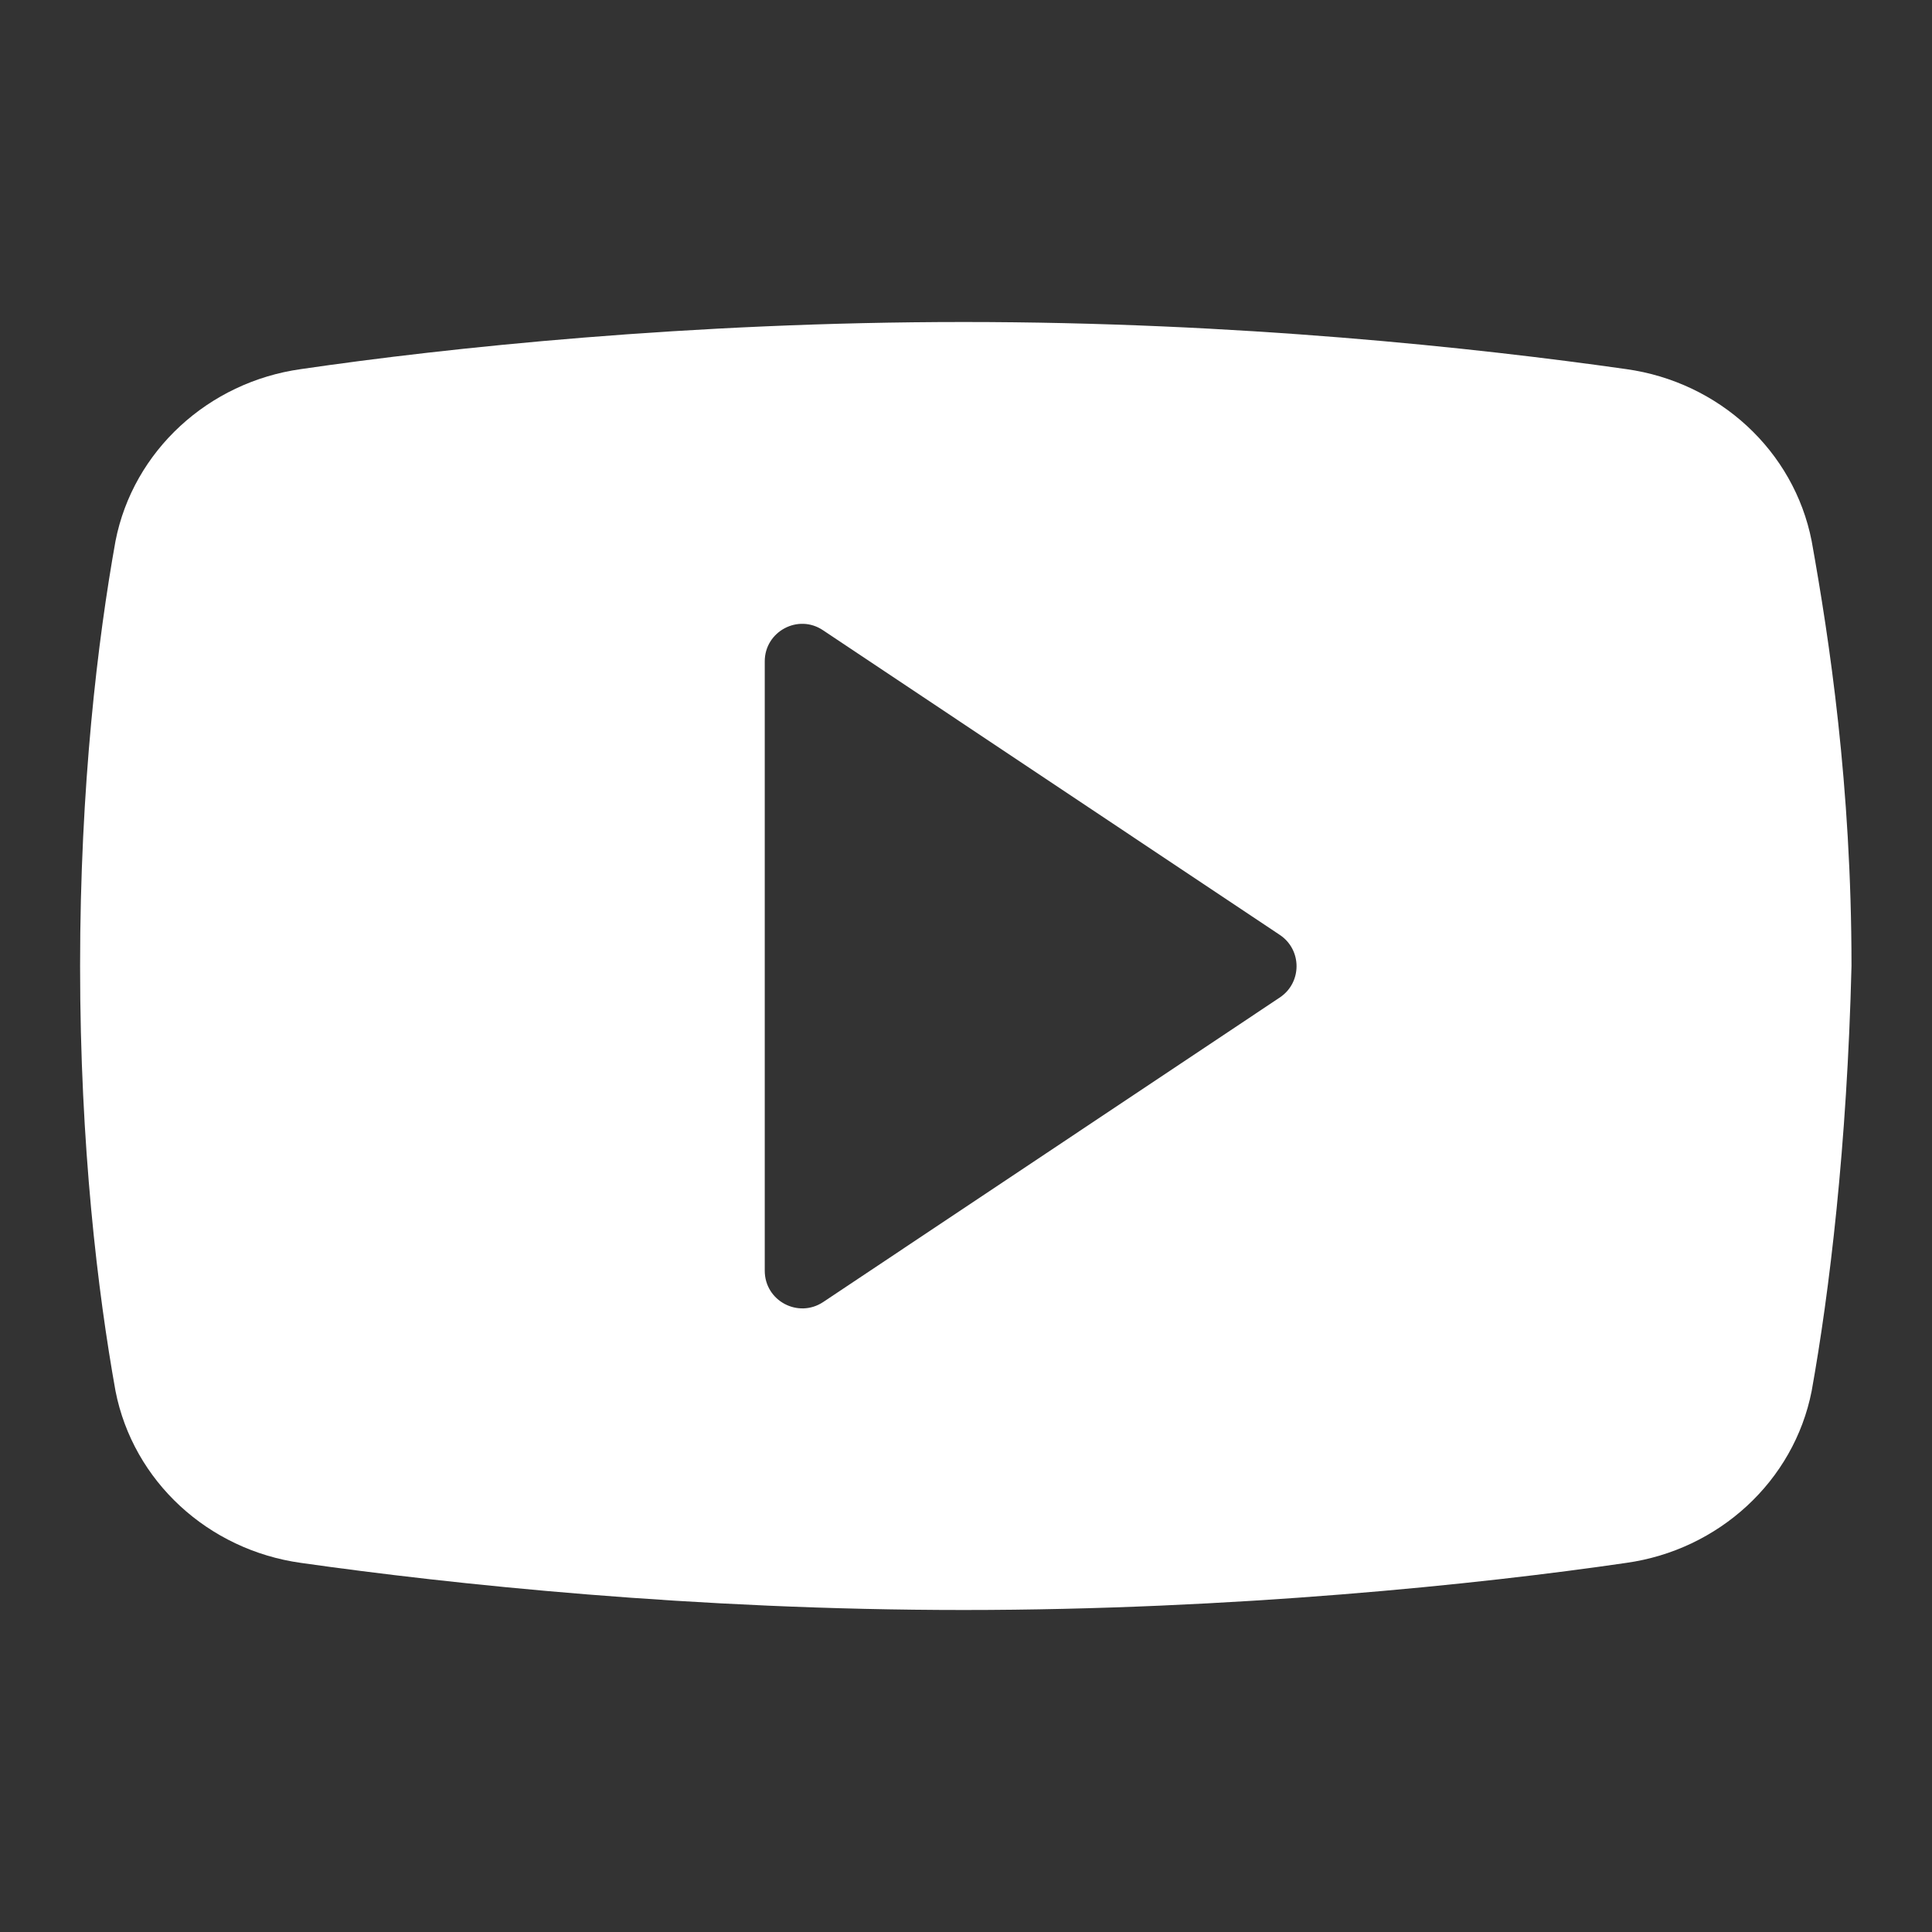 <?xml version="1.0" encoding="UTF-8"?>
<svg id="Layer_1" data-name="Layer 1" xmlns="http://www.w3.org/2000/svg" version="1.1" viewBox="0 0 48 48">
  <rect x="0" y="0" width="48" height="48" fill="#333333" stroke="none"/>
  <defs>
    <style>
      .cls-1 {
        fill: #fff;
        stroke-width: 0px;
      }
    </style>
  </defs>
  <path class="cls-1" d="M45.01,13.44c-.44-2.24-2.3-3.95-4.61-4.27-3.73-.53-9.66-1.17-16.46-1.17s-12.84.64-16.46,1.17c-2.3.32-4.17,2.03-4.61,4.27-.44,2.45-.88,6.08-.88,10.56s.44,8.11.88,10.56c.44,2.24,2.3,3.95,4.61,4.27,3.73.53,9.77,1.17,16.46,1.17s12.84-.64,16.46-1.17c2.3-.32,4.17-2.03,4.61-4.27.44-2.45.88-6.08.99-10.56,0-4.48-.55-8.11-.99-10.56ZM31.8,24.78l-11.35,7.57c-.62.41-1.45-.03-1.45-.78v-15.14c0-.74.83-1.19,1.45-.77l11.35,7.57c.55.37.55,1.18,0,1.55Z"/>
</svg>
